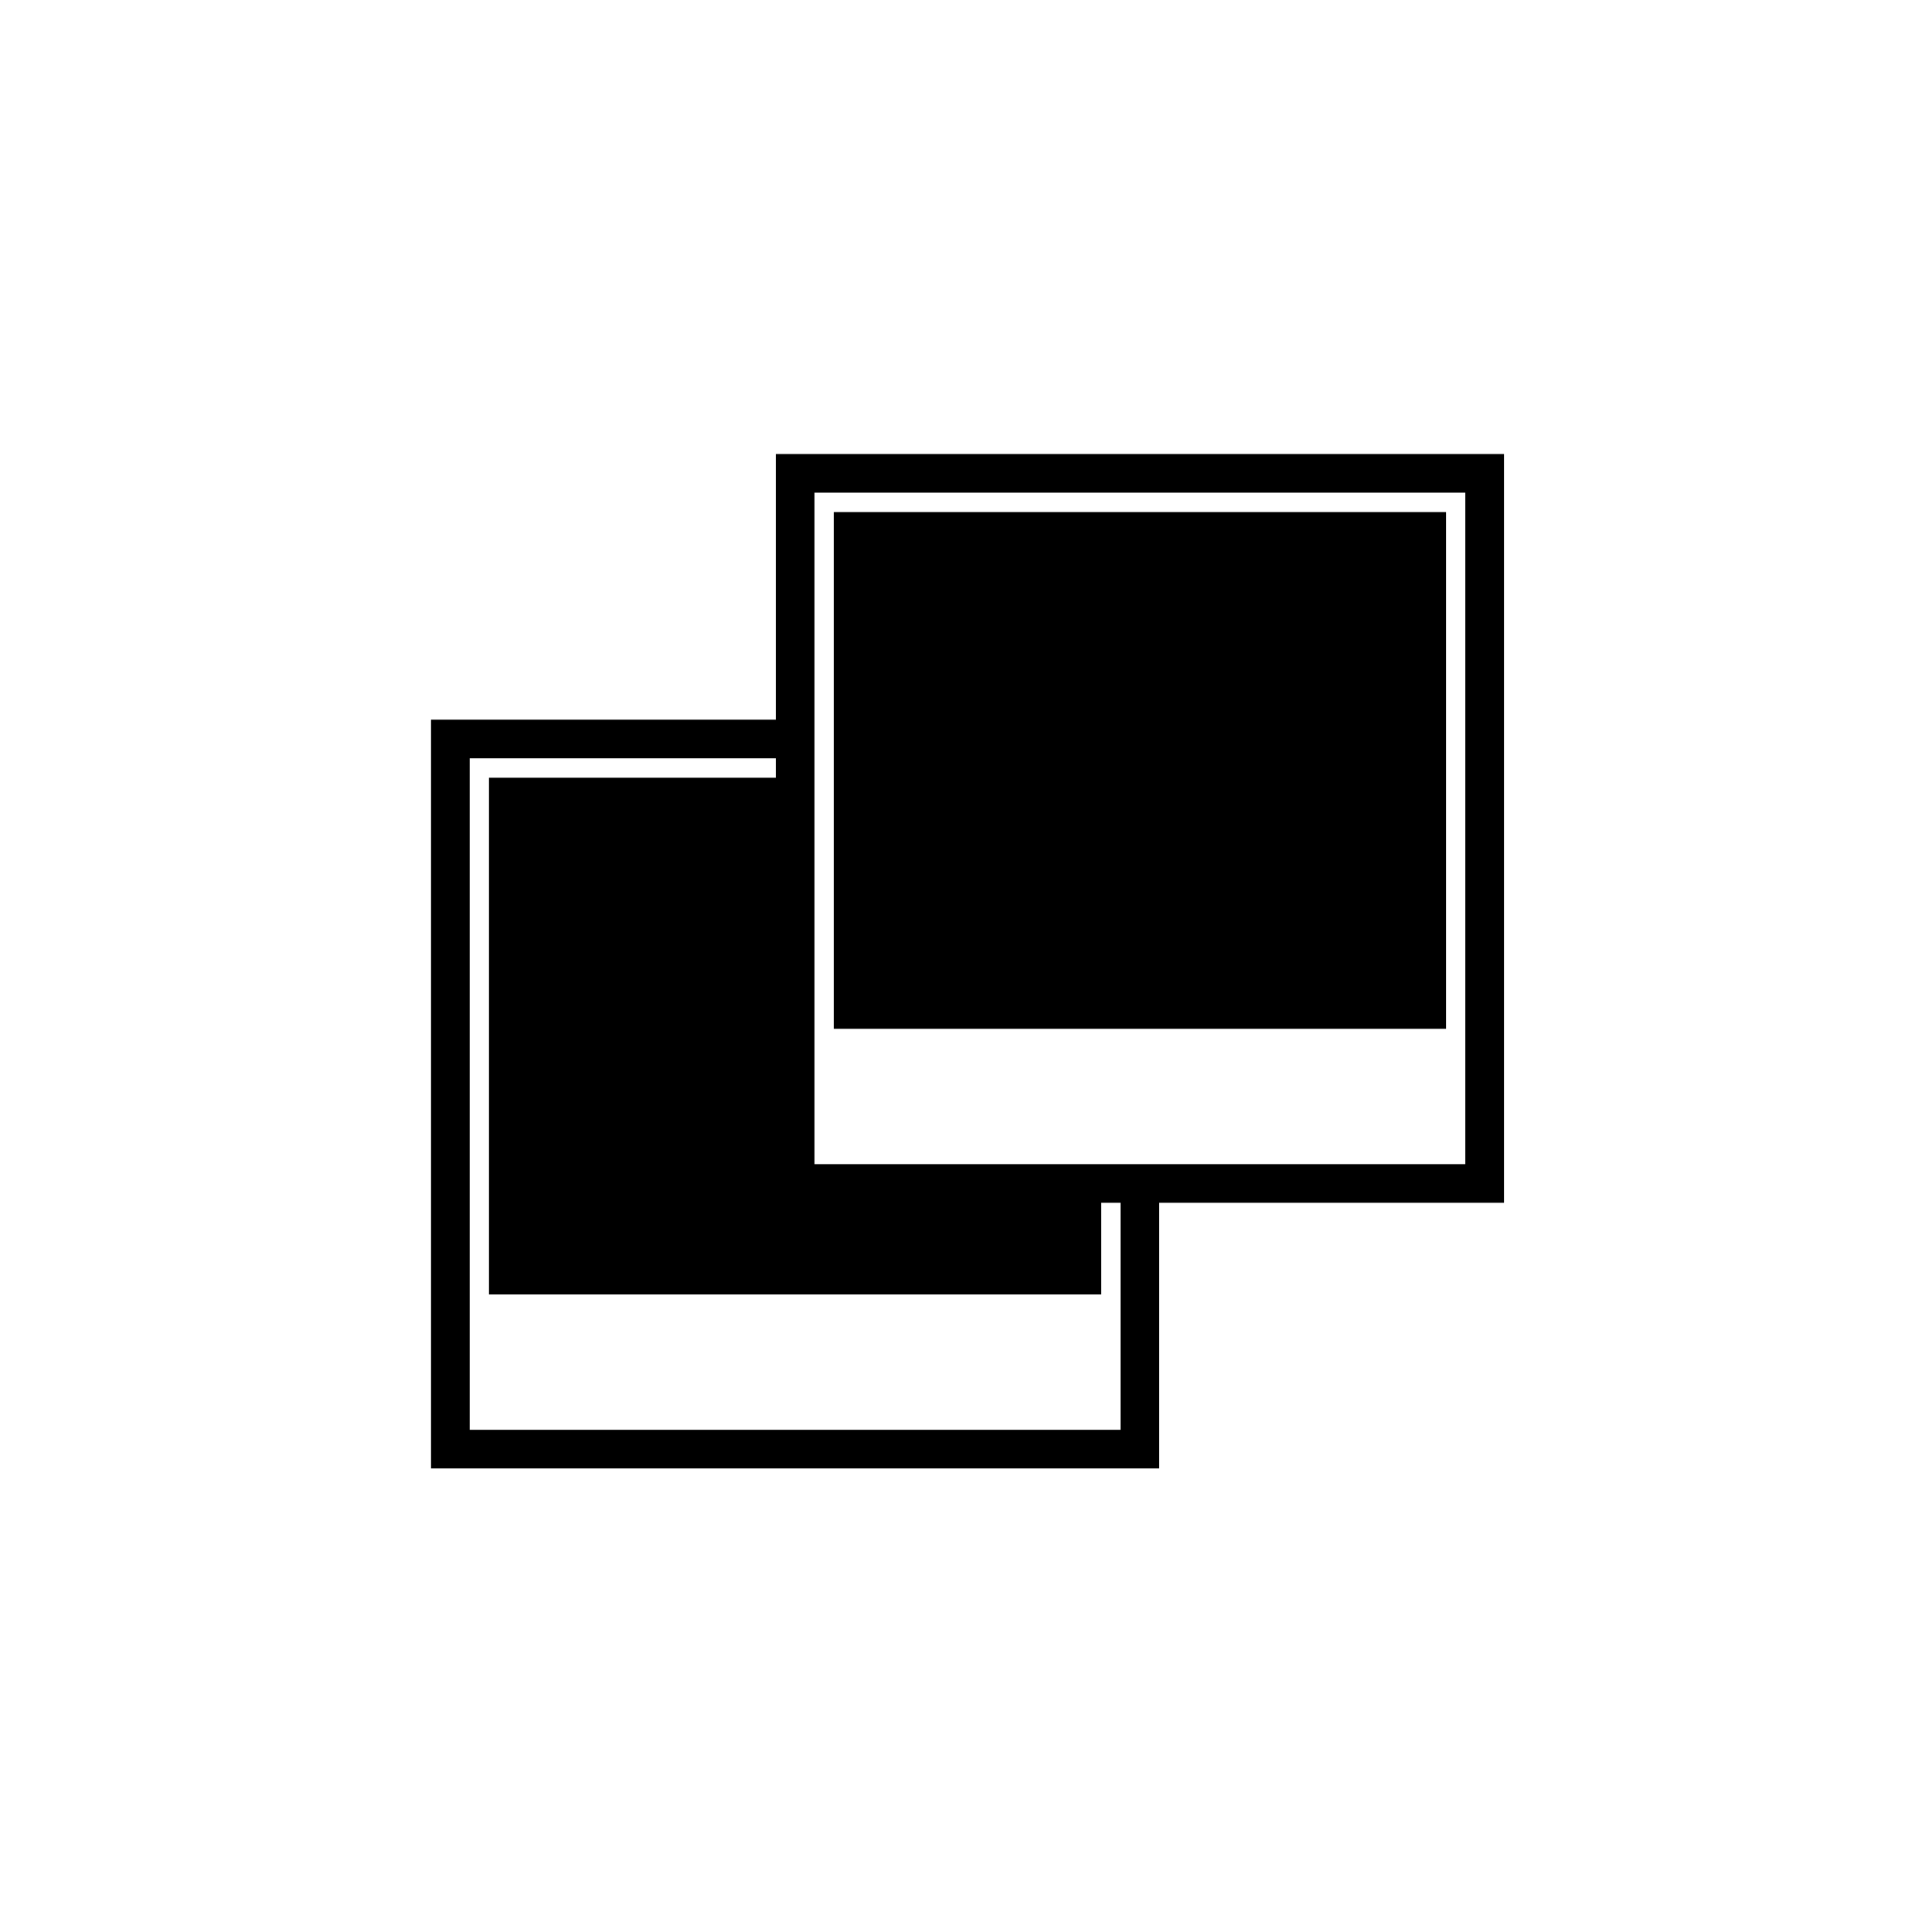 <?xml version="1.0" encoding="utf-8"?>
<!-- Generator: Adobe Illustrator 16.0.0, SVG Export Plug-In . SVG Version: 6.00 Build 0)  -->
<!DOCTYPE svg PUBLIC "-//W3C//DTD SVG 1.1//EN" "http://www.w3.org/Graphics/SVG/1.1/DTD/svg11.dtd">
<svg version="1.1" id="Layer_1" xmlns="http://www.w3.org/2000/svg" xmlns:xlink="http://www.w3.org/1999/xlink" x="0px" y="0px"
	 width="100px" height="100px" viewBox="0 0 100 100" enable-background="new 0 0 100 100" xml:space="preserve">
<g>
	<path d="M40.156,23.5v13.75H22.311v38.756H60v-13.75h17.845V23.5H40.156z M58,74.006H24.311V39.25h15.845v1.006H25.311V67H57
		v-4.744h1V74.006z M75.845,60.256H60h-2h-1h-2H42.156v-18v-2V39.25v-2V25.5h33.689V60.256z"/>
	<path d="M57,53.25h1h2h14.845V26.506H43.155V37.25v2v1.006v2V53.25H55H57z"/>
</g>
</svg>
